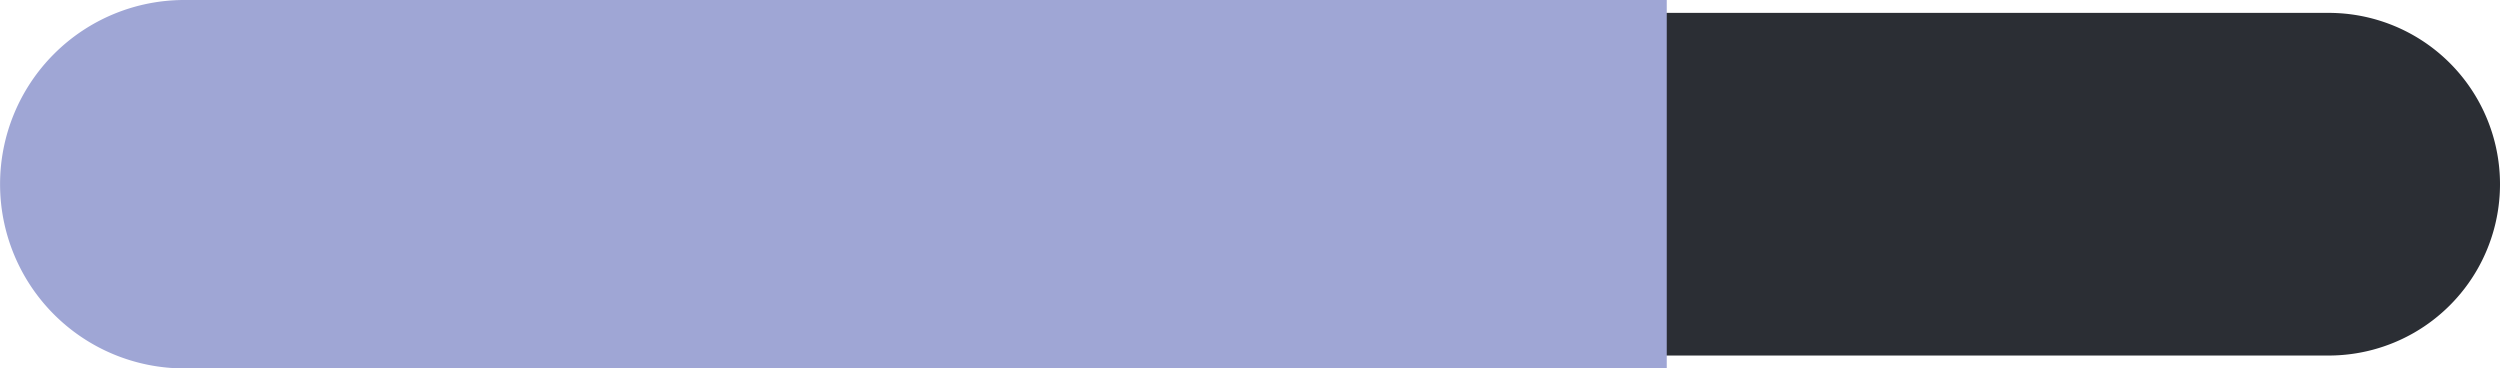 <svg xmlns="http://www.w3.org/2000/svg" xmlns:xlink="http://www.w3.org/1999/xlink" width="38.422" height="5.662" viewBox="0 0 38.422 5.662">
  <defs>
    <clipPath id="clip-path">
      <path id="Caminho_1355" data-name="Caminho 1355" d="M0,0H38.422V-5.662H0Z" fill="none"/>
    </clipPath>
  </defs>
  <g id="ico_quadrobranco" transform="translate(0 5.662)">
    <g id="Grupo_1405" data-name="Grupo 1405" clip-path="url(#clip-path)">
      <g id="Grupo_1403" data-name="Grupo 1403" transform="translate(38.422 -2.831)">
        <path id="Caminho_1353" data-name="Caminho 1353" d="M0,0A2.633,2.633,0,0,0-2.633-2.633H-22.981A2.633,2.633,0,0,0-25.615,0a2.633,2.633,0,0,0,2.634,2.633H-2.633A2.633,2.633,0,0,0,0,0" fill="#2b2e34"/>
      </g>
      <g id="Grupo_1404" data-name="Grupo 1404" transform="translate(0.001 -2.831)">
        <path id="Caminho_1354" data-name="Caminho 1354" d="M0,0A2.831,2.831,0,0,1,2.831-2.831H25.615V2.831H2.831A2.831,2.831,0,0,1,0,0" fill="#9fa6d5"/>
      </g>
    </g>
  </g>
</svg>
